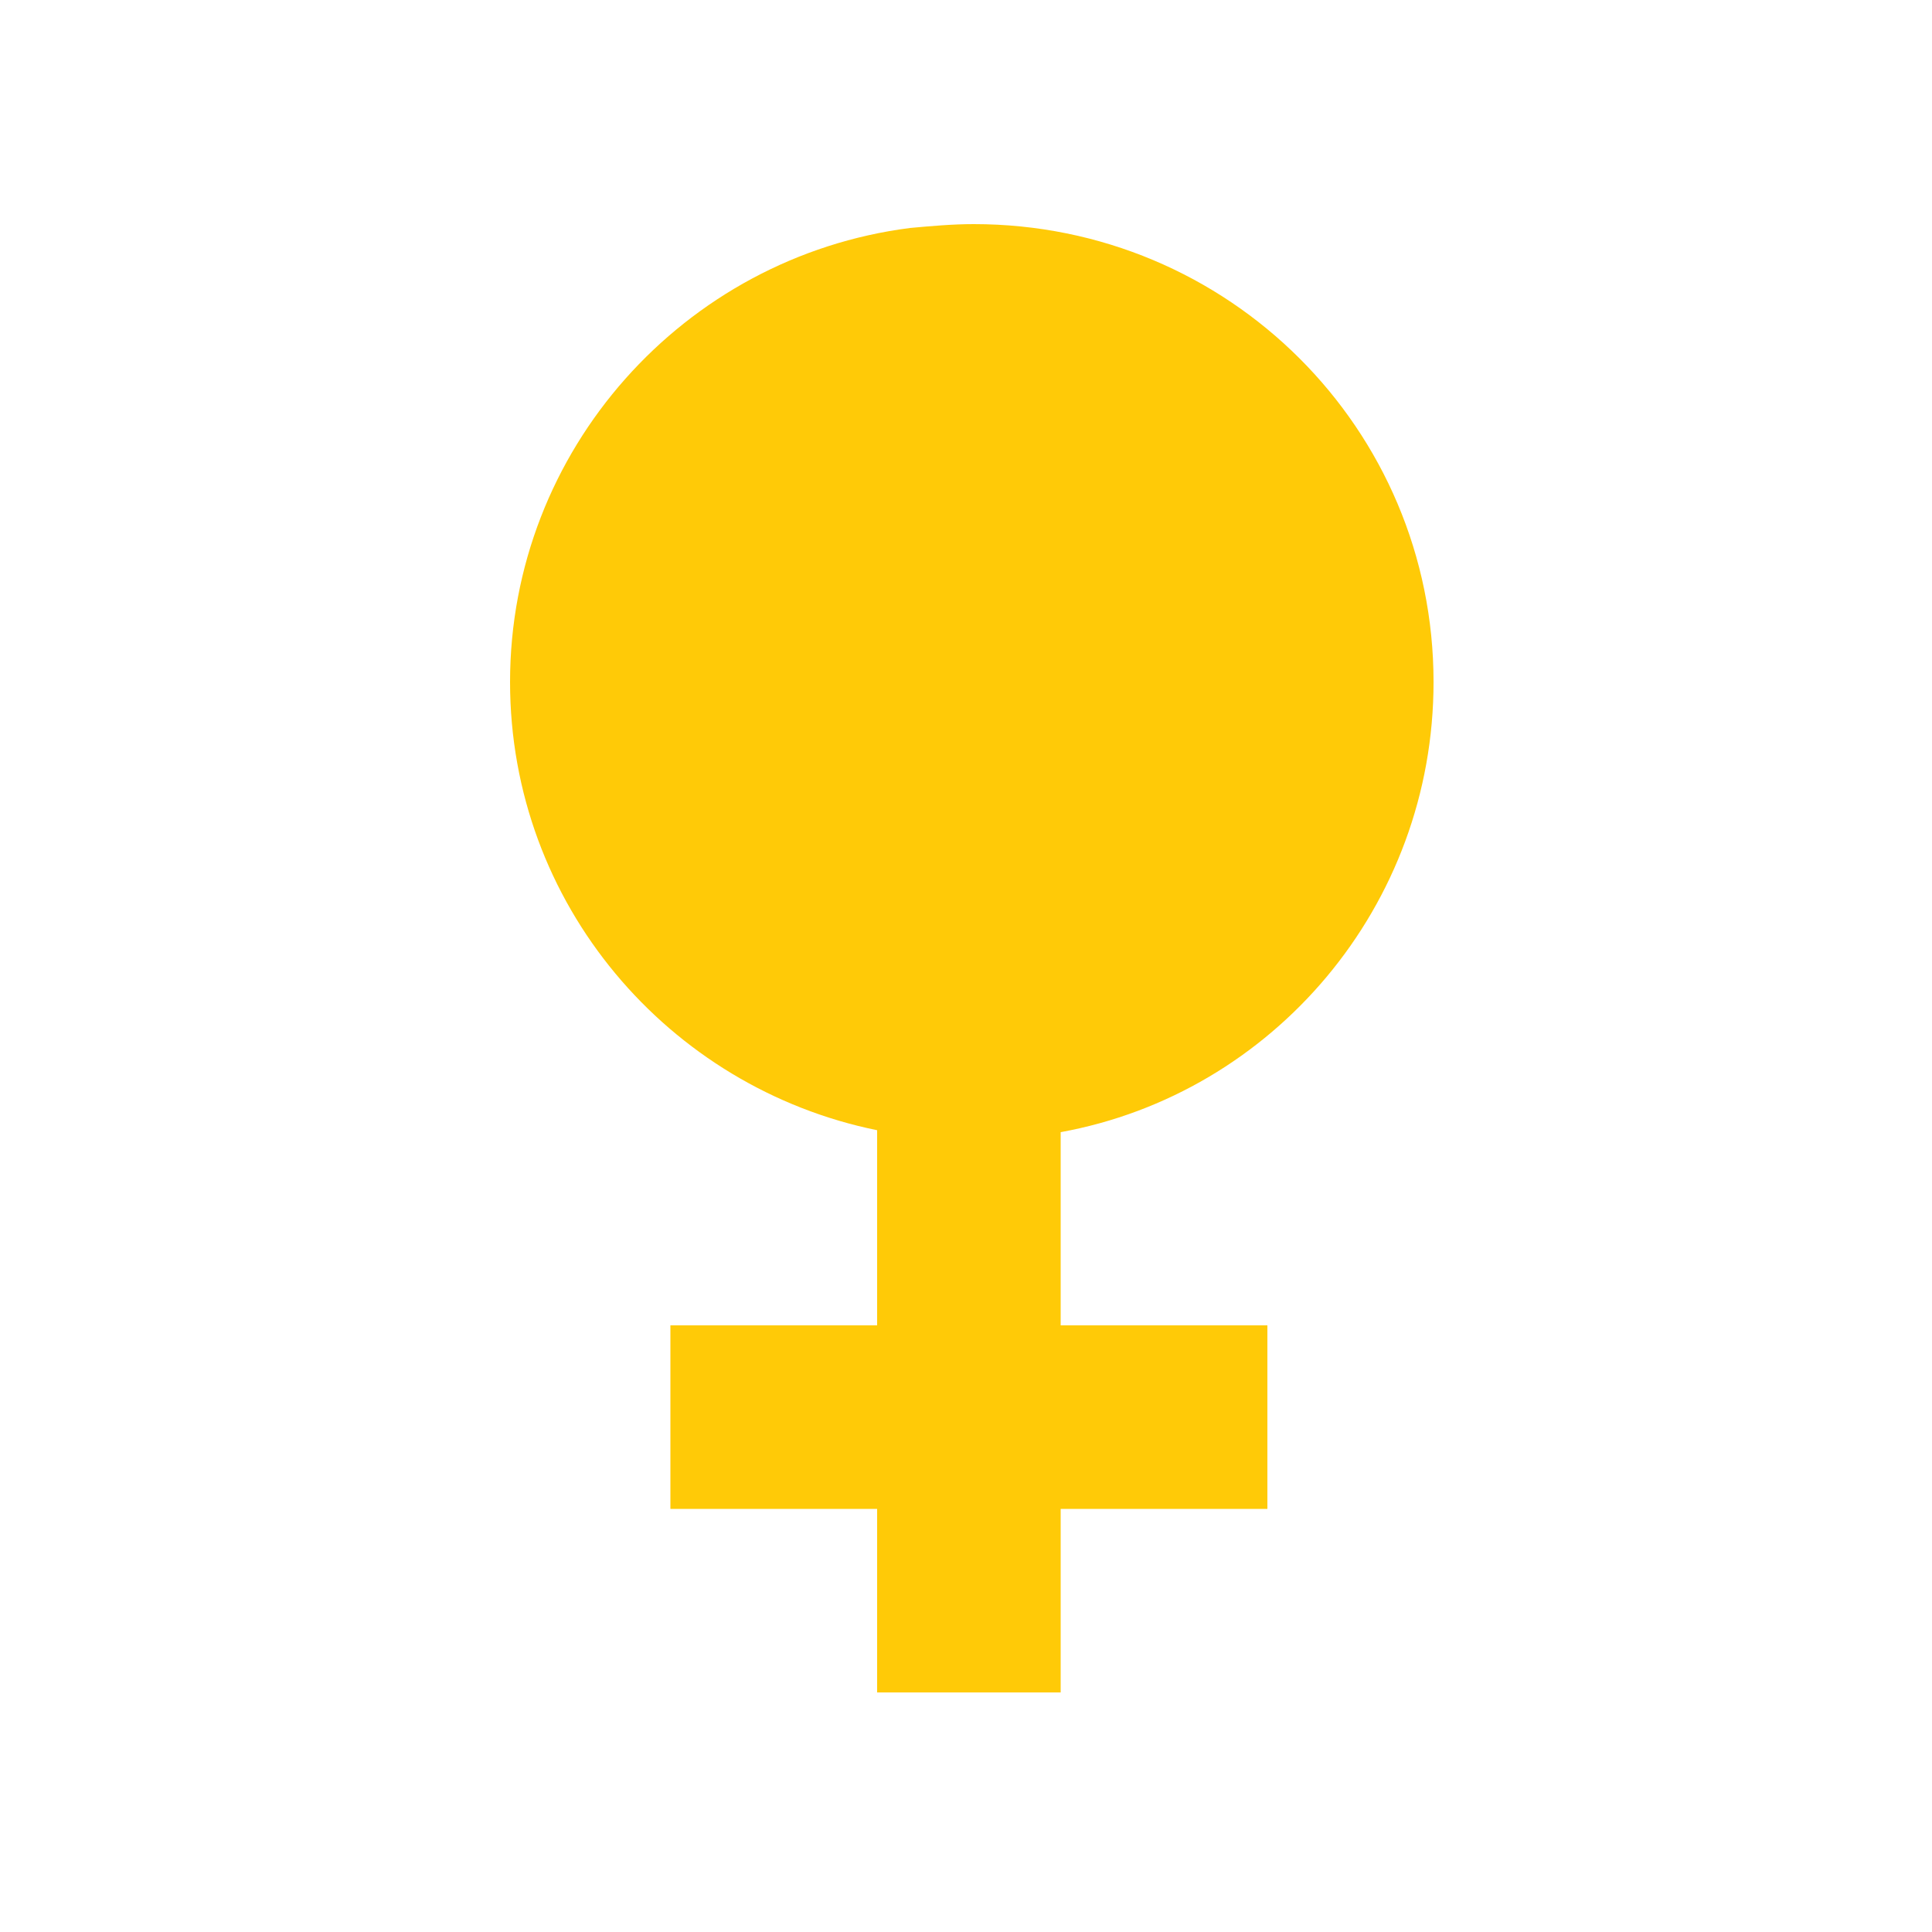 <?xml version="1.0" encoding="utf-8"?>
<!-- Generator: Adobe Illustrator 22.0.1, SVG Export Plug-In . SVG Version: 6.00 Build 0)  -->
<svg version="1.1" id="Layer_1" xmlns="http://www.w3.org/2000/svg" xmlns:xlink="http://www.w3.org/1999/xlink" x="0px" y="0px"
	 viewBox="0 0 100 100" style="enable-background:new 0 0 100 100;" xml:space="preserve">
<style type="text/css">
	.st0{fill:#FFCA07;}
</style>
<g>
	<path class="st0" d="M74.2,35.3c0-13.1-10.6-23.7-23.8-23.7c-1.1,0-2.2,0.1-3.3,0.2c-11.7,1.5-20.7,11.5-20.7,23.5
		c0,11.5,8.2,21,19,23.2l0,10.1l-10.7,0l0,9.5l10.7,0l0,9.5l9.5,0l0-9.5l10.7,0l0-9.5l-10.7,0l0-10C65.9,56.6,74.2,46.9,74.2,35.3z"
		/>
</g>
</svg>

